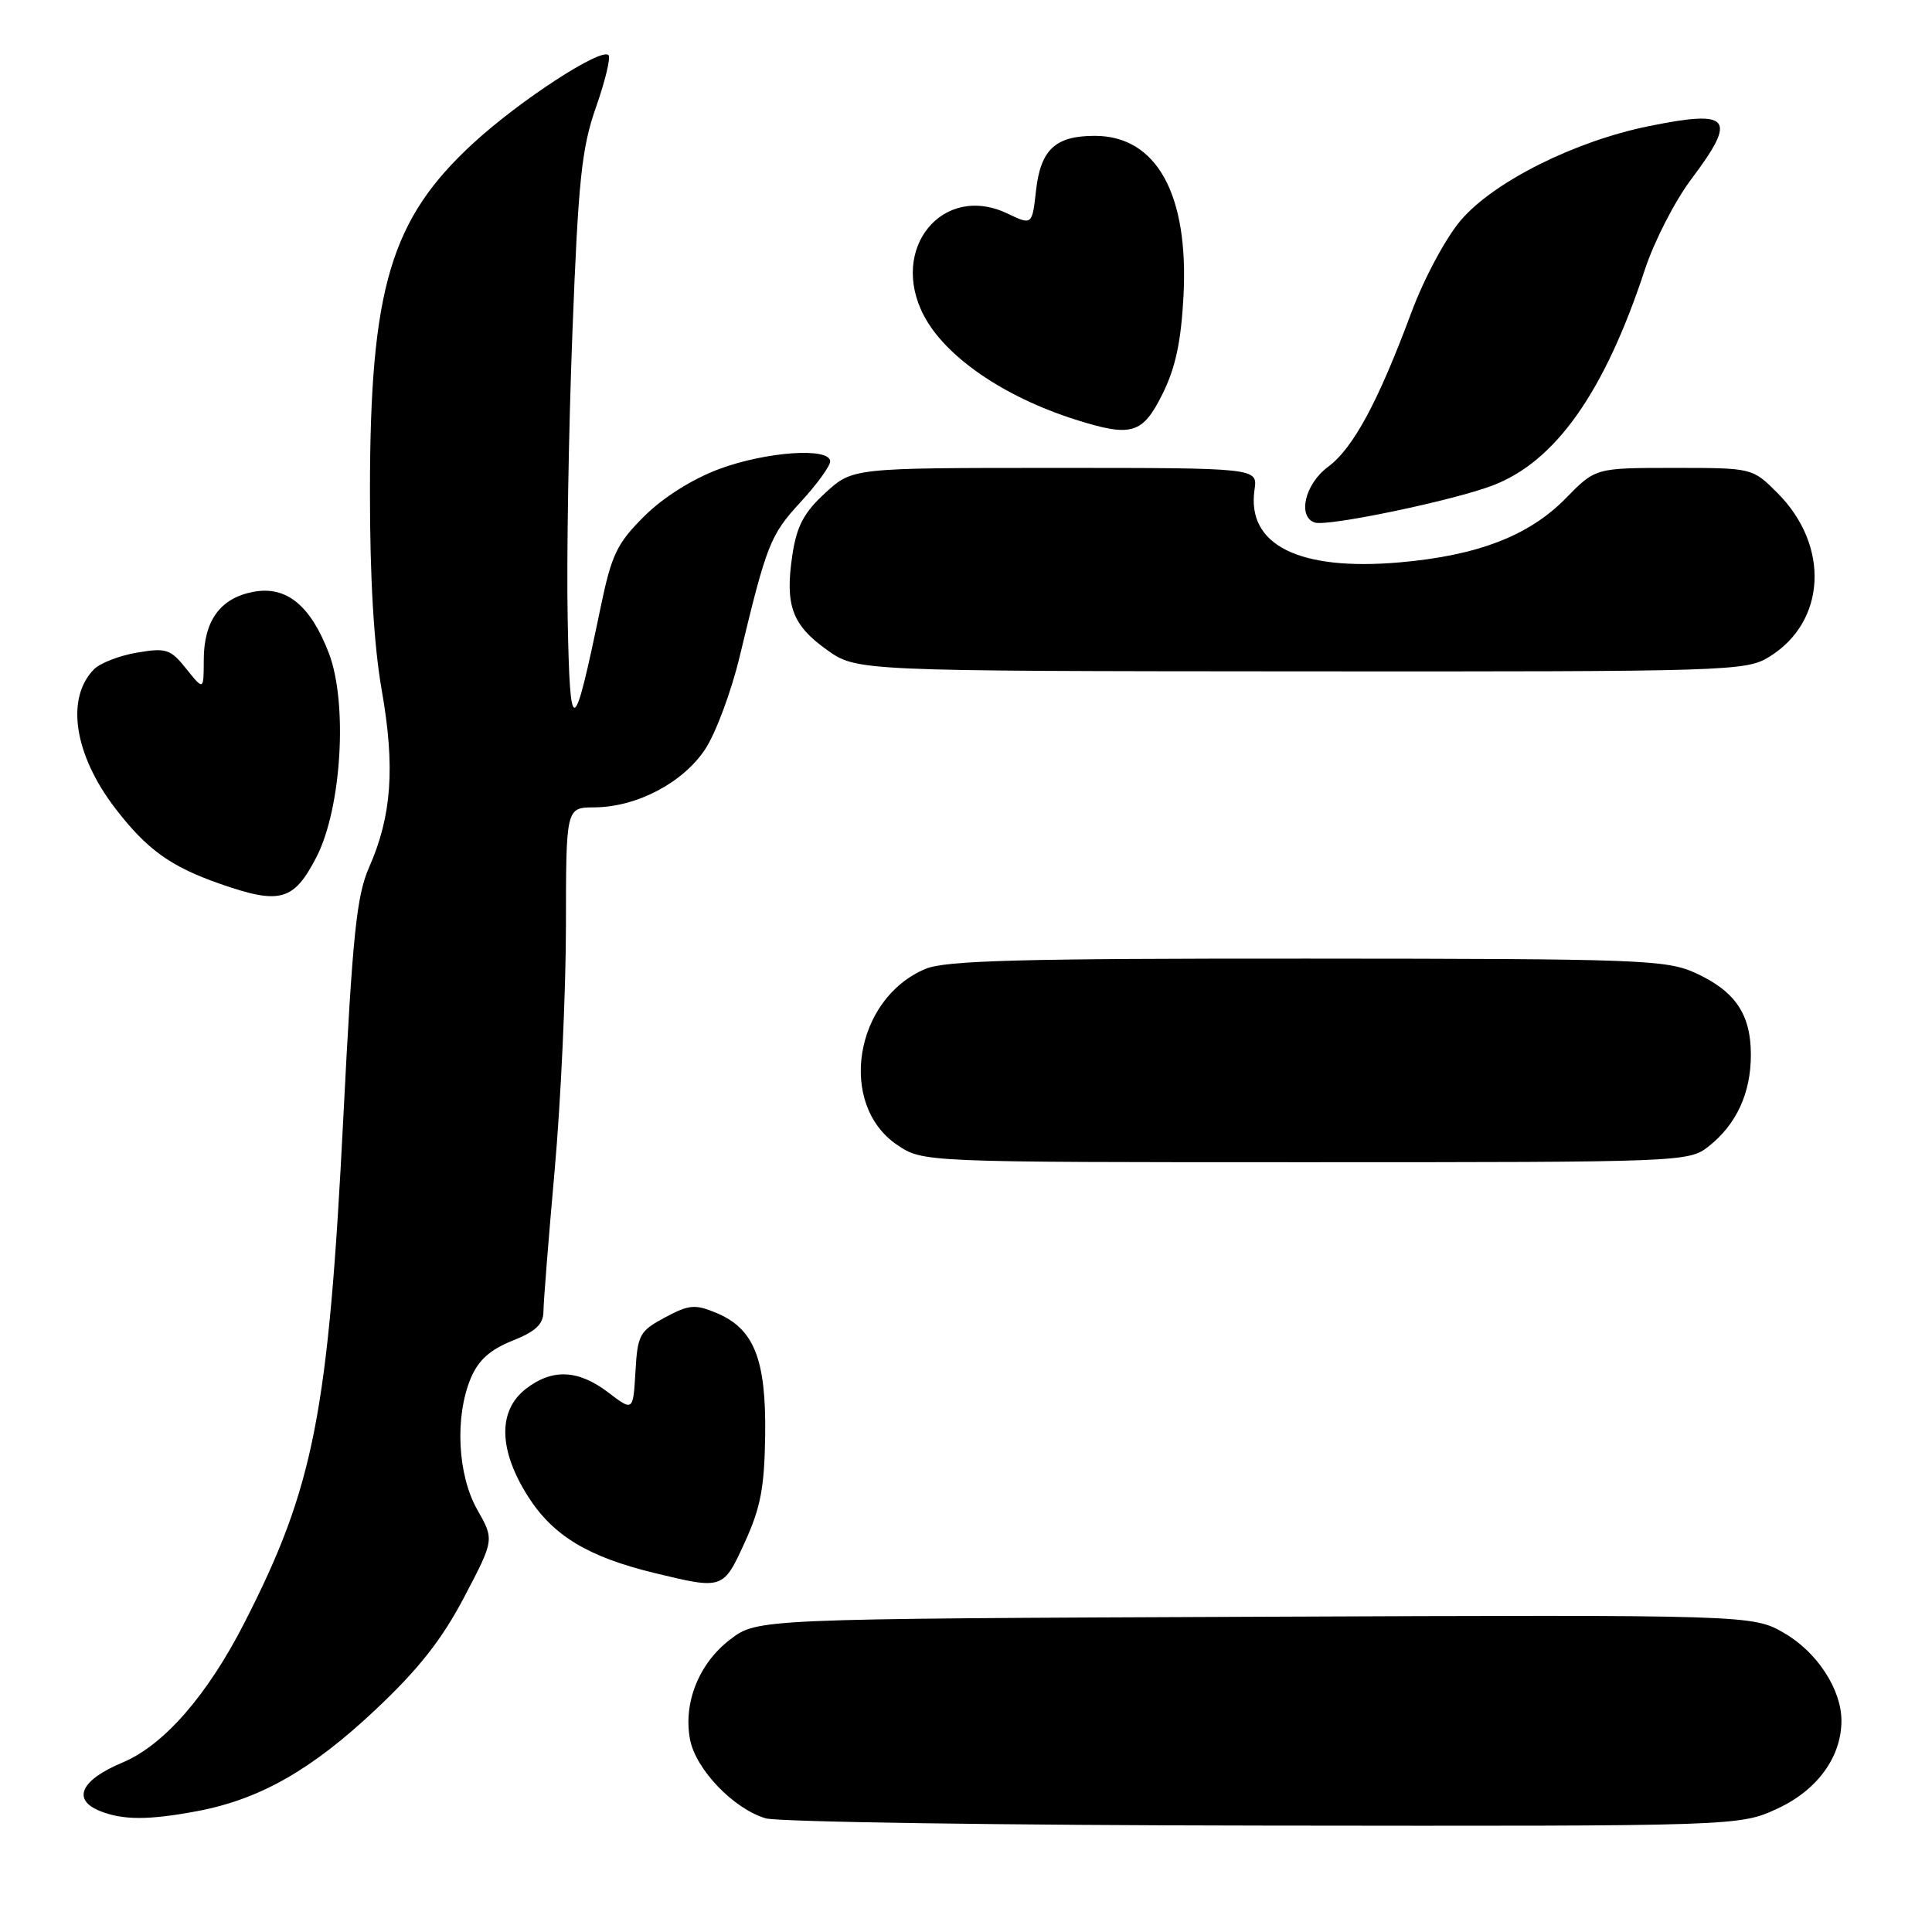 <?xml version="1.0" encoding="UTF-8" standalone="no"?>
<!DOCTYPE svg PUBLIC "-//W3C//DTD SVG 1.1//EN" "http://www.w3.org/Graphics/SVG/1.1/DTD/svg11.dtd" >
<svg xmlns="http://www.w3.org/2000/svg" xmlns:xlink="http://www.w3.org/1999/xlink" version="1.1" viewBox="0 0 256 256">
 <g >
 <path fill="currentColor"
d=" M 235.58 239.62 C 240.82 237.18 244.00 232.79 244.00 228.00 C 244.00 223.88 240.82 218.98 236.50 216.44 C 232.25 213.96 232.25 213.96 166.30 214.23 C 100.34 214.50 100.34 214.50 96.75 217.24 C 92.62 220.39 90.52 225.61 91.43 230.47 C 92.17 234.44 97.22 239.70 101.47 240.94 C 103.14 241.42 132.85 241.86 167.50 241.90 C 230.50 241.98 230.50 241.98 235.58 239.62 Z  M 26.11 239.99 C 34.43 238.42 41.26 234.54 49.74 226.56 C 55.48 221.16 58.54 217.27 61.50 211.64 C 65.50 204.02 65.50 204.02 63.25 200.06 C 60.63 195.45 60.24 187.75 62.38 182.62 C 63.38 180.24 64.92 178.85 67.88 177.66 C 71.00 176.42 72.00 175.46 72.01 173.76 C 72.02 172.52 72.69 164.07 73.50 155.00 C 74.31 145.93 74.98 131.41 74.99 122.75 C 75.00 107.00 75.00 107.00 78.75 106.98 C 84.36 106.95 90.49 103.73 93.43 99.29 C 94.84 97.16 96.91 91.61 98.02 86.96 C 101.59 72.08 102.07 70.88 106.07 66.54 C 108.23 64.20 110.00 61.76 110.00 61.14 C 110.00 59.25 101.53 59.83 95.29 62.15 C 91.77 63.46 87.88 65.90 85.37 68.40 C 81.75 72.00 81.04 73.47 79.58 80.50 C 75.98 97.86 75.53 98.02 75.22 82.00 C 75.06 74.03 75.35 56.93 75.85 44.00 C 76.63 23.79 77.07 19.62 78.98 14.18 C 80.20 10.71 80.94 7.61 80.63 7.30 C 79.64 6.30 68.93 13.27 62.77 18.92 C 51.76 29.02 49.04 38.13 49.02 65.00 C 49.01 76.57 49.54 85.55 50.59 91.50 C 52.37 101.64 51.91 108.15 48.90 114.94 C 47.25 118.70 46.72 123.83 45.50 147.94 C 43.51 187.32 41.62 196.98 32.38 215.04 C 27.47 224.65 21.70 231.26 16.24 233.54 C 10.70 235.86 9.49 238.46 13.25 239.97 C 16.29 241.19 19.69 241.19 26.11 239.99 Z  M 98.69 204.36 C 100.79 199.78 101.30 197.08 101.39 190.11 C 101.52 180.07 99.90 176.03 94.90 173.96 C 92.09 172.79 91.29 172.87 88.11 174.57 C 84.75 176.37 84.48 176.86 84.20 181.76 C 83.89 187.02 83.89 187.02 80.60 184.51 C 76.60 181.46 73.14 181.32 69.63 184.07 C 65.95 186.97 66.07 192.14 69.95 198.26 C 73.26 203.48 77.91 206.30 86.76 208.44 C 95.79 210.63 95.83 210.62 98.69 204.36 Z  M 226.39 151.91 C 230.08 149.01 232.00 144.85 232.00 139.77 C 232.00 134.38 229.92 131.32 224.62 128.91 C 220.78 127.17 217.24 127.04 173.22 127.02 C 135.26 127.00 125.28 127.27 122.64 128.38 C 113.20 132.32 110.95 146.37 118.90 151.72 C 122.30 154.00 122.30 154.00 173.01 154.00 C 222.93 154.00 223.77 153.97 226.39 151.91 Z  M 41.95 113.53 C 45.26 107.07 46.10 93.18 43.58 86.56 C 41.15 80.21 37.95 77.60 33.58 78.42 C 29.19 79.24 27.00 82.25 27.00 87.47 C 26.99 91.50 26.99 91.50 24.69 88.63 C 22.60 86.01 22.03 85.82 18.18 86.47 C 15.86 86.86 13.29 87.85 12.48 88.66 C 8.67 92.48 9.80 99.98 15.28 107.12 C 19.46 112.56 22.59 114.82 29.15 117.11 C 37.12 119.90 38.94 119.39 41.95 113.53 Z  M 234.44 87.03 C 242.00 82.37 242.49 72.29 235.51 65.31 C 232.20 62.00 232.20 62.00 221.80 62.00 C 211.41 62.00 211.41 62.00 207.49 66.01 C 202.63 70.98 195.81 73.62 185.44 74.52 C 172.10 75.68 165.16 72.20 166.23 64.89 C 166.65 62.00 166.65 62.00 139.81 62.00 C 112.97 62.00 112.97 62.00 109.36 65.31 C 106.53 67.90 105.58 69.69 105.00 73.49 C 103.99 80.18 104.93 82.79 109.54 86.09 C 113.50 88.92 113.50 88.92 172.38 88.96 C 229.22 89.00 231.37 88.93 234.44 87.03 Z  M 197.78 64.33 C 206.12 61.16 212.61 51.96 217.95 35.74 C 219.17 32.01 221.93 26.63 224.09 23.76 C 230.23 15.59 229.37 14.51 218.50 16.71 C 208.66 18.71 197.96 24.06 193.58 29.17 C 191.57 31.53 188.70 36.87 187.01 41.42 C 182.59 53.30 179.29 59.41 175.96 61.87 C 172.91 64.13 171.89 68.46 174.22 69.24 C 175.90 69.80 192.51 66.34 197.78 64.33 Z  M 154.01 52.26 C 155.75 48.78 156.50 45.30 156.82 39.23 C 157.53 25.73 153.25 18.00 145.06 18.00 C 139.84 18.00 137.89 19.82 137.28 25.24 C 136.76 29.85 136.76 29.85 133.48 28.29 C 124.92 24.21 117.77 32.93 122.41 41.80 C 125.27 47.28 133.00 52.58 142.50 55.60 C 149.92 57.95 151.38 57.53 154.01 52.26 Z "/>
</g>
</svg>